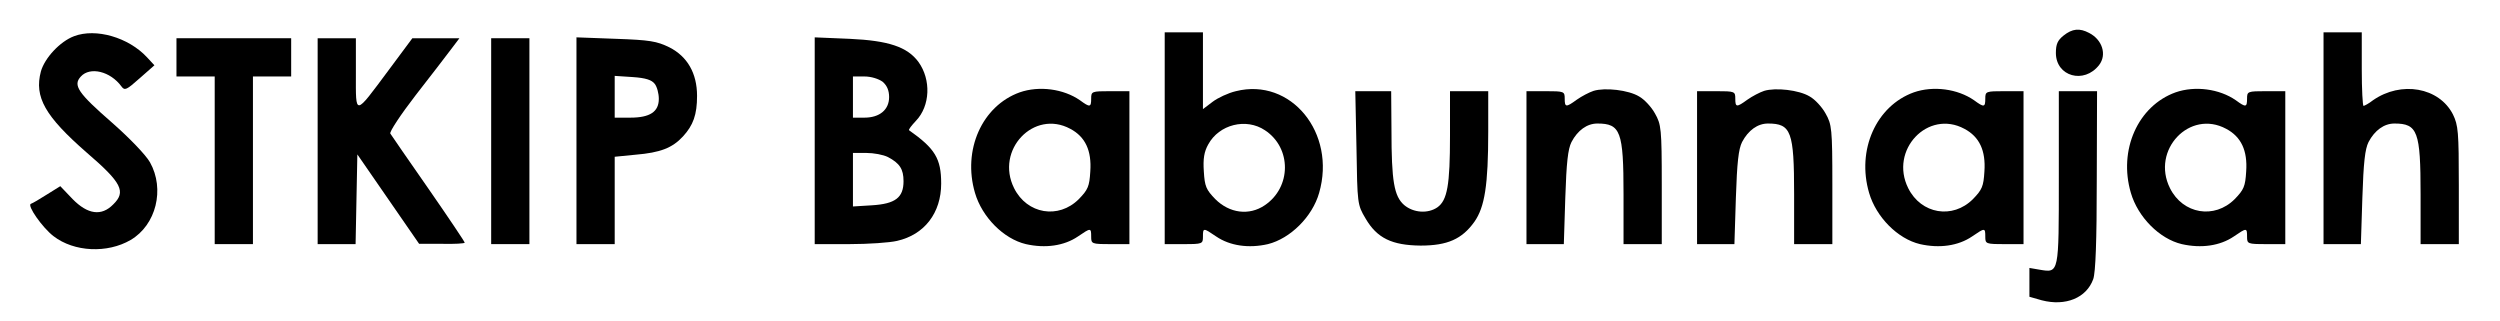 <?xml version="1.0" standalone="no"?>
<!DOCTYPE svg PUBLIC "-//W3C//DTD SVG 20010904//EN"
 "http://www.w3.org/TR/2001/REC-SVG-20010904/DTD/svg10.dtd">
<svg version="1.0" xmlns="http://www.w3.org/2000/svg"
 width="850pt" height="109pt" viewBox="0 0 850 109"
 preserveAspectRatio="xMidYMid meet">

<g transform="translate(0,109) scale(0.1,-0.1)"
fill="#000000" stroke="none">
<path d="M7016 969 c-20 -16 -26 -29 -26 -59 0 -80 96 -107 147 -41 27 35 11
86 -34 109 -32 17 -57 15 -87 -9z"/>
<path d="M252 967 c-48 -18 -100 -74 -113 -120 -23 -87 14 -152 156 -276 120
-103 134 -133 90 -176 -40 -41 -87 -34 -138 18 l-42 44 -45 -28 c-25 -16 -49
-30 -55 -32 -14 -5 39 -81 77 -110 70 -54 183 -59 262 -13 87 51 117 173 66
264 -14 25 -70 83 -128 134 -117 102 -135 128 -107 158 31 34 100 18 138 -34
11 -15 17 -12 62 28 l50 44 -25 27 c-63 68 -174 100 -248 72z"/>
<path d="M3960 620 l0 -360 65 0 c63 0 65 1 65 25 0 31 1 31 45 1 47 -32 111
-41 176 -26 76 19 151 93 174 174 59 204 -96 393 -283 346 -26 -6 -62 -23 -79
-36 l-33 -25 0 130 0 131 -65 0 -65 0 0 -360z m341 27 c91 -60 90 -194 -1
-255 -53 -36 -120 -27 -168 21 -31 32 -36 43 -39 94 -3 43 1 67 15 92 37 68
129 91 193 48z"/>
<path d="M7900 620 l0 -360 64 0 63 0 5 157 c4 121 9 166 21 190 21 40 53 63
88 63 79 0 89 -27 89 -240 l0 -170 65 0 65 0 0 200 c0 182 -2 204 -20 241 -47
92 -176 115 -272 48 -14 -11 -29 -19 -32 -19 -3 0 -6 56 -6 125 l0 125 -65 0
-65 0 0 -360z"/>
<path d="M600 895 l0 -65 65 0 65 0 0 -285 0 -285 65 0 65 0 0 285 0 285 65 0
65 0 0 65 0 65 -195 0 -195 0 0 -65z"/>
<path d="M1080 610 l0 -350 65 0 64 0 3 153 3 152 105 -152 105 -152 78 0 c42
-1 77 1 77 4 0 3 -55 85 -123 183 -68 97 -126 182 -130 188 -3 6 35 64 86 130
51 65 105 136 121 157 l28 37 -80 0 -80 0 -81 -109 c-117 -157 -111 -156 -111
-12 l0 121 -65 0 -65 0 0 -350z"/>
<path d="M1670 610 l0 -350 65 0 65 0 0 350 0 350 -65 0 -65 0 0 -350z"/>
<path d="M1960 611 l0 -351 65 0 65 0 0 149 0 148 71 7 c84 7 125 23 161 62
35 38 48 74 48 138 0 77 -33 134 -94 165 -43 21 -67 25 -182 29 l-134 5 0
-352z m266 194 c8 -10 14 -33 14 -51 0 -44 -30 -64 -97 -64 l-53 0 0 71 0 71
61 -4 c45 -3 65 -10 75 -23z"/>
<path d="M2770 611 l0 -351 118 0 c64 0 137 5 162 11 93 21 150 95 150 195 0
85 -21 119 -109 181 -3 2 8 16 23 32 49 51 52 140 9 200 -38 52 -103 73 -234
79 l-119 5 0 -352z m231 201 c15 -13 22 -30 22 -52 0 -43 -32 -70 -84 -70
l-39 0 0 70 0 70 39 0 c23 0 48 -8 62 -18z m18 -256 c40 -21 53 -41 53 -82 0
-56 -28 -77 -107 -82 l-65 -4 0 91 0 91 45 0 c26 0 58 -6 74 -14z"/>
<path d="M3467 776 c-128 -46 -195 -196 -152 -342 24 -82 97 -156 173 -174 66
-15 130 -6 177 26 44 30 45 30 45 -1 0 -24 2 -25 65 -25 l65 0 0 260 0 260
-65 0 c-63 0 -65 -1 -65 -25 0 -30 -4 -31 -38 -6 -56 39 -139 50 -205 27z
m172 -124 c51 -27 73 -74 68 -145 -3 -51 -8 -62 -39 -94 -69 -69 -176 -51
-220 37 -65 130 67 269 191 202z"/>
<path d="M5418 781 c-15 -5 -40 -18 -57 -30 -37 -27 -41 -26 -41 4 0 24 -2 25
-65 25 l-65 0 0 -260 0 -260 64 0 63 0 5 158 c4 120 9 165 21 189 21 40 53 63
88 63 79 0 89 -27 89 -240 l0 -170 65 0 65 0 0 203 c0 190 -2 204 -23 241 -12
22 -36 48 -54 58 -36 22 -116 31 -155 19z"/>
<path d="M5998 781 c-15 -5 -40 -18 -57 -30 -37 -27 -41 -26 -41 4 0 24 -2 25
-65 25 l-65 0 0 -260 0 -260 64 0 63 0 5 158 c4 120 9 165 21 189 21 40 53 63
88 63 79 0 89 -27 89 -240 l0 -170 65 0 65 0 0 203 c0 190 -2 204 -23 241 -12
22 -36 48 -54 58 -36 22 -116 31 -155 19z"/>
<path d="M6507 776 c-128 -46 -195 -196 -152 -342 24 -82 97 -156 173 -174 66
-15 130 -6 177 26 44 30 45 30 45 -1 0 -24 2 -25 65 -25 l65 0 0 260 0 260
-65 0 c-63 0 -65 -1 -65 -25 0 -30 -4 -31 -38 -6 -56 39 -139 50 -205 27z
m172 -124 c51 -27 73 -74 68 -145 -3 -51 -8 -62 -39 -94 -69 -69 -176 -51
-220 37 -65 130 67 269 191 202z"/>
<path d="M7397 776 c-128 -46 -195 -196 -152 -342 24 -82 97 -156 173 -174 66
-15 130 -6 177 26 44 30 45 30 45 -1 0 -24 2 -25 65 -25 l65 0 0 260 0 260
-65 0 c-63 0 -65 -1 -65 -25 0 -30 -4 -31 -38 -6 -56 39 -139 50 -205 27z
m172 -124 c51 -27 73 -74 68 -145 -3 -51 -8 -62 -39 -94 -69 -69 -176 -51
-220 37 -65 130 67 269 191 202z"/>
<path d="M4612 588 c3 -191 3 -194 31 -241 39 -67 90 -91 187 -92 91 0 141 22
183 81 35 50 47 124 47 307 l0 137 -65 0 -65 0 0 -152 c0 -167 -9 -219 -43
-243 -32 -22 -81 -19 -113 8 -34 30 -43 80 -43 255 l-1 132 -61 0 -61 0 4
-192z"/>
<path d="M7000 486 c0 -327 1 -324 -65 -313 l-35 6 0 -49 0 -49 42 -12 c81
-21 152 8 175 72 8 23 12 129 12 337 l1 302 -65 0 -65 0 0 -294z"/>
</g>
</svg>
